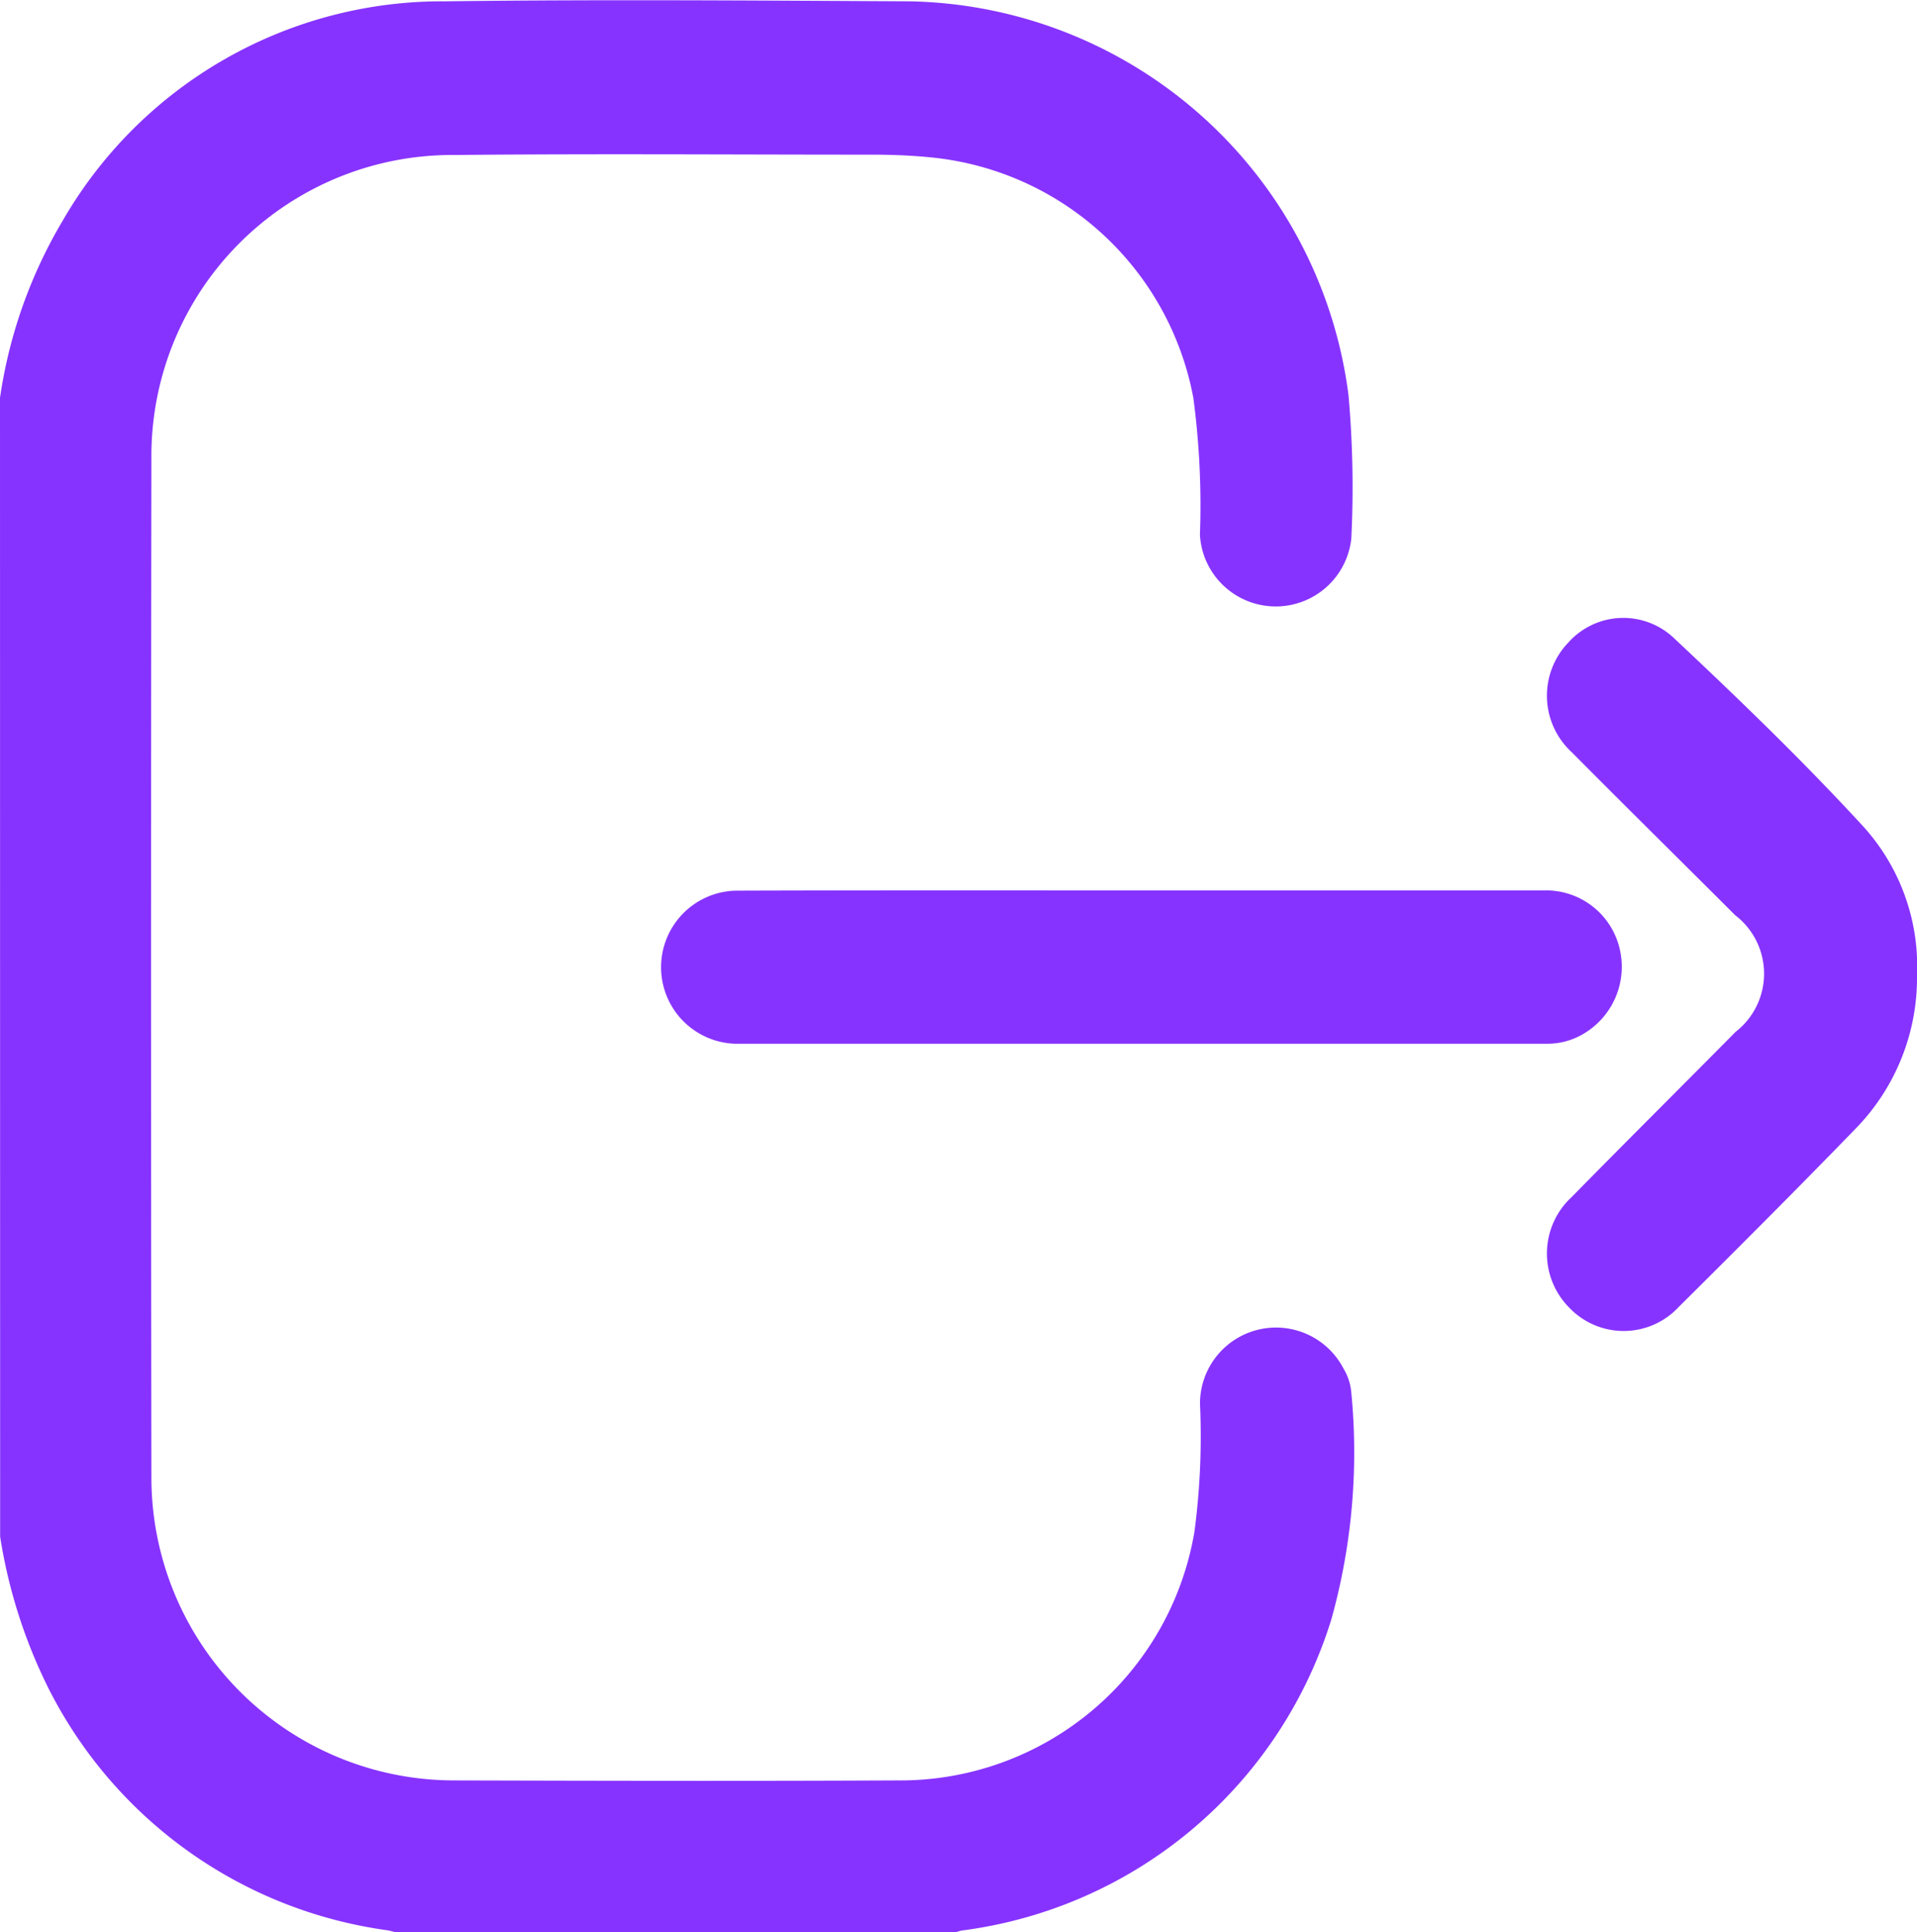 <svg id="Grupo_547" data-name="Grupo 547" xmlns="http://www.w3.org/2000/svg" width="29.121" height="29.345" viewBox="0 0 29.121 29.345">
  <path id="Trazado_1781" data-name="Trazado 1781" d="M233.674,47.509a7.327,7.327,0,0,1,.958-2.7,6.658,6.658,0,0,1,5.808-3.322c2.348-.03,4.7-.012,7.046,0a6.85,6.85,0,0,1,6.673,5.982,15.873,15.873,0,0,1,.043,2.172,1.154,1.154,0,0,1-2.3-.049,12.357,12.357,0,0,0-.1-2.082,4.5,4.5,0,0,0-4-3.654c-.293-.029-.585-.04-.878-.04-2.112,0-4.224-.016-6.336.005a4.57,4.57,0,0,0-4.614,4.614q-.011,7.728,0,15.457a4.6,4.6,0,0,0,4.589,4.615c2.245.006,4.489.011,6.734,0a4.532,4.532,0,0,0,4.522-3.779,11.022,11.022,0,0,0,.084-1.941,1.155,1.155,0,0,1,2.18-.535.839.839,0,0,1,.117.349,9.429,9.429,0,0,1-.3,3.455,6.783,6.783,0,0,1-5.616,4.731.826.826,0,0,0-.108.033H239.7a1.316,1.316,0,0,0-.136-.036,6.8,6.8,0,0,1-5.166-3.7,7.893,7.893,0,0,1-.722-2.279Z" transform="translate(-233.674 -41.467)" fill="#8733ff"/>
  <path id="Trazado_1782" data-name="Trazado 1782" d="M536.816,436.922q3.053,0,6.106,0a1.148,1.148,0,0,1,1.129.869,1.182,1.182,0,0,1-.564,1.32,1.07,1.07,0,0,1-.543.14q-6.163,0-12.325,0a1.163,1.163,0,0,1,.007-2.325C532.689,436.919,534.753,436.922,536.816,436.922Z" transform="translate(-519.451 -423.399)" fill="#8733ff"/>
  <path id="Trazado_1783" data-name="Trazado 1783" d="M931.645,321.309a3.278,3.278,0,0,1-.93,2.328c-.887.914-1.787,1.815-2.691,2.712a1.141,1.141,0,0,1-1.655.016,1.167,1.167,0,0,1,.031-1.688c.826-.84,1.662-1.672,2.491-2.509a1.118,1.118,0,0,0-.008-1.77c-.827-.826-1.66-1.647-2.483-2.476a1.165,1.165,0,0,1-.05-1.667,1.119,1.119,0,0,1,1.589-.079c.991.93,1.97,1.874,2.89,2.874A3.161,3.161,0,0,1,931.645,321.309Z" transform="translate(-902.524 -306.498)" fill="#8733ff"/>
</svg>
